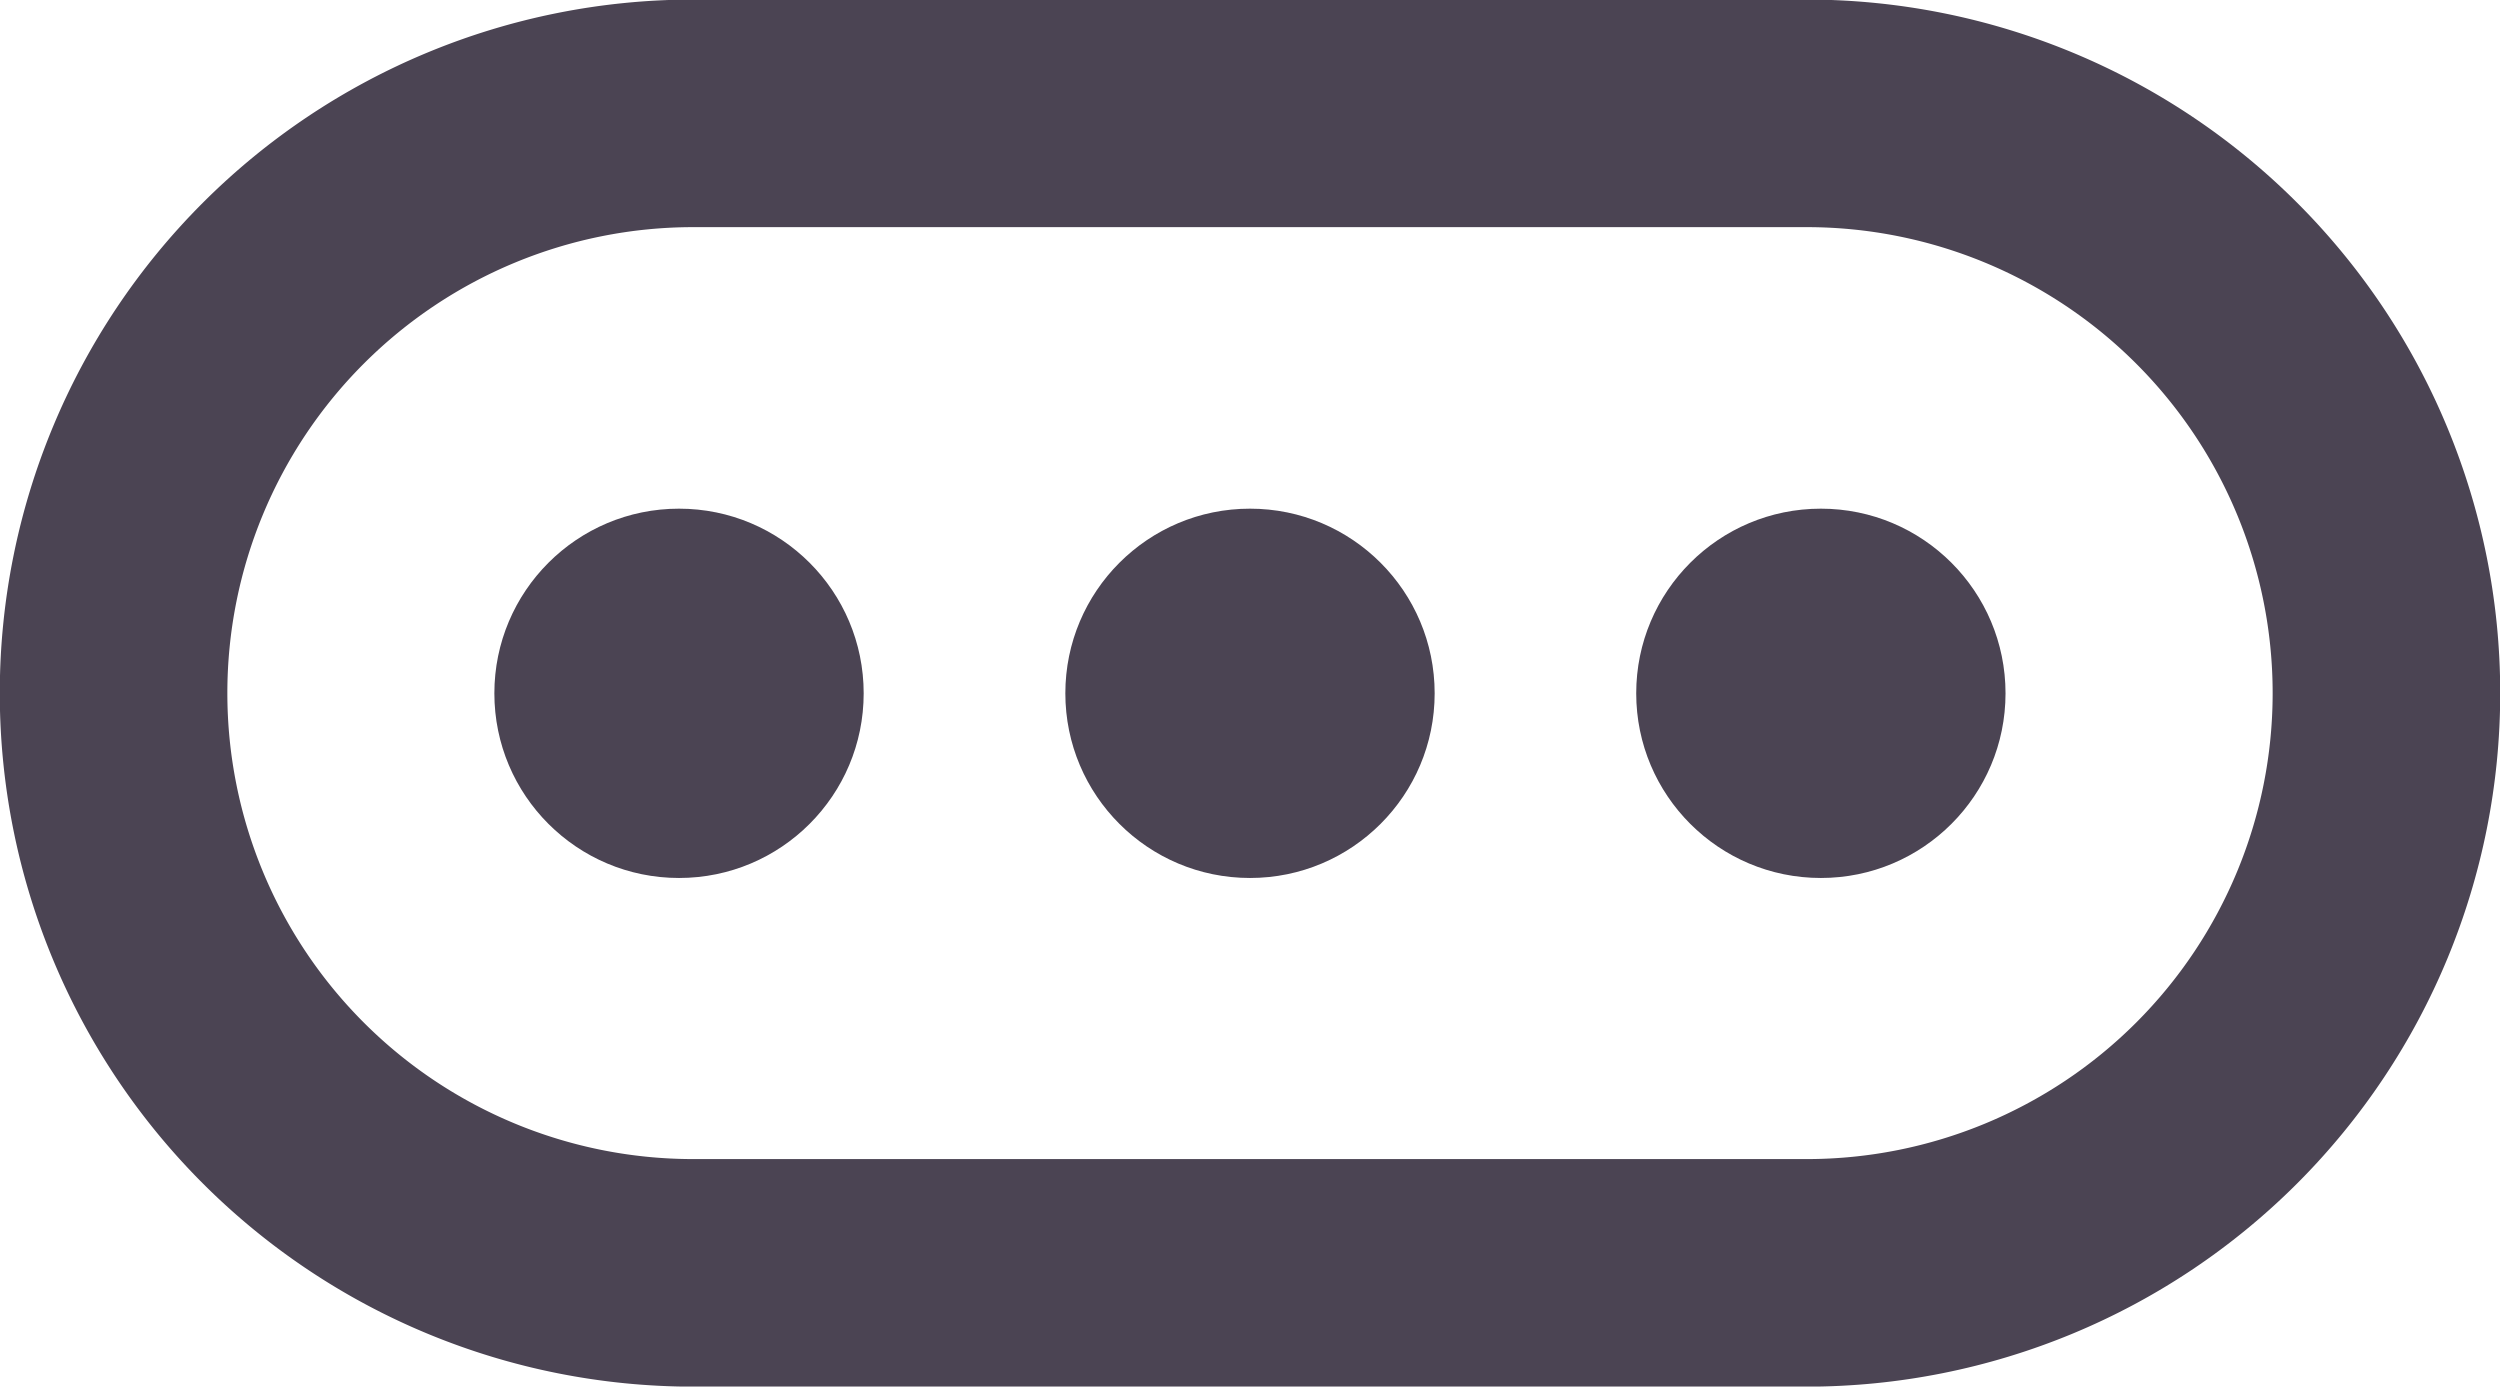 <svg id="a5aad778-23d5-4a14-9fd8-12b6a0227f78" data-name="Layer 1" xmlns="http://www.w3.org/2000/svg" viewBox="0 0 230.7 127.95"><defs><style>.a742e04c-5981-4539-ada6-4b5046da1671{fill:#4b4453;}</style></defs><title>password</title><path class="a742e04c-5981-4539-ada6-4b5046da1671" d="M357.37,460.48H254.63a64,64,0,1,1,0-128H357.37a64,64,0,0,1,0,128Zm-102.74-107a43,43,0,1,0,0,86H357.37a43,43,0,0,0,0-86Z" transform="translate(-190.65 -332.52)"/><circle class="a742e04c-5981-4539-ada6-4b5046da1671" cx="62.66" cy="63.98" r="17.04"/><circle class="a742e04c-5981-4539-ada6-4b5046da1671" cx="115.35" cy="63.98" r="17.04"/><circle class="a742e04c-5981-4539-ada6-4b5046da1671" cx="168.03" cy="63.98" r="17.04"/></svg>